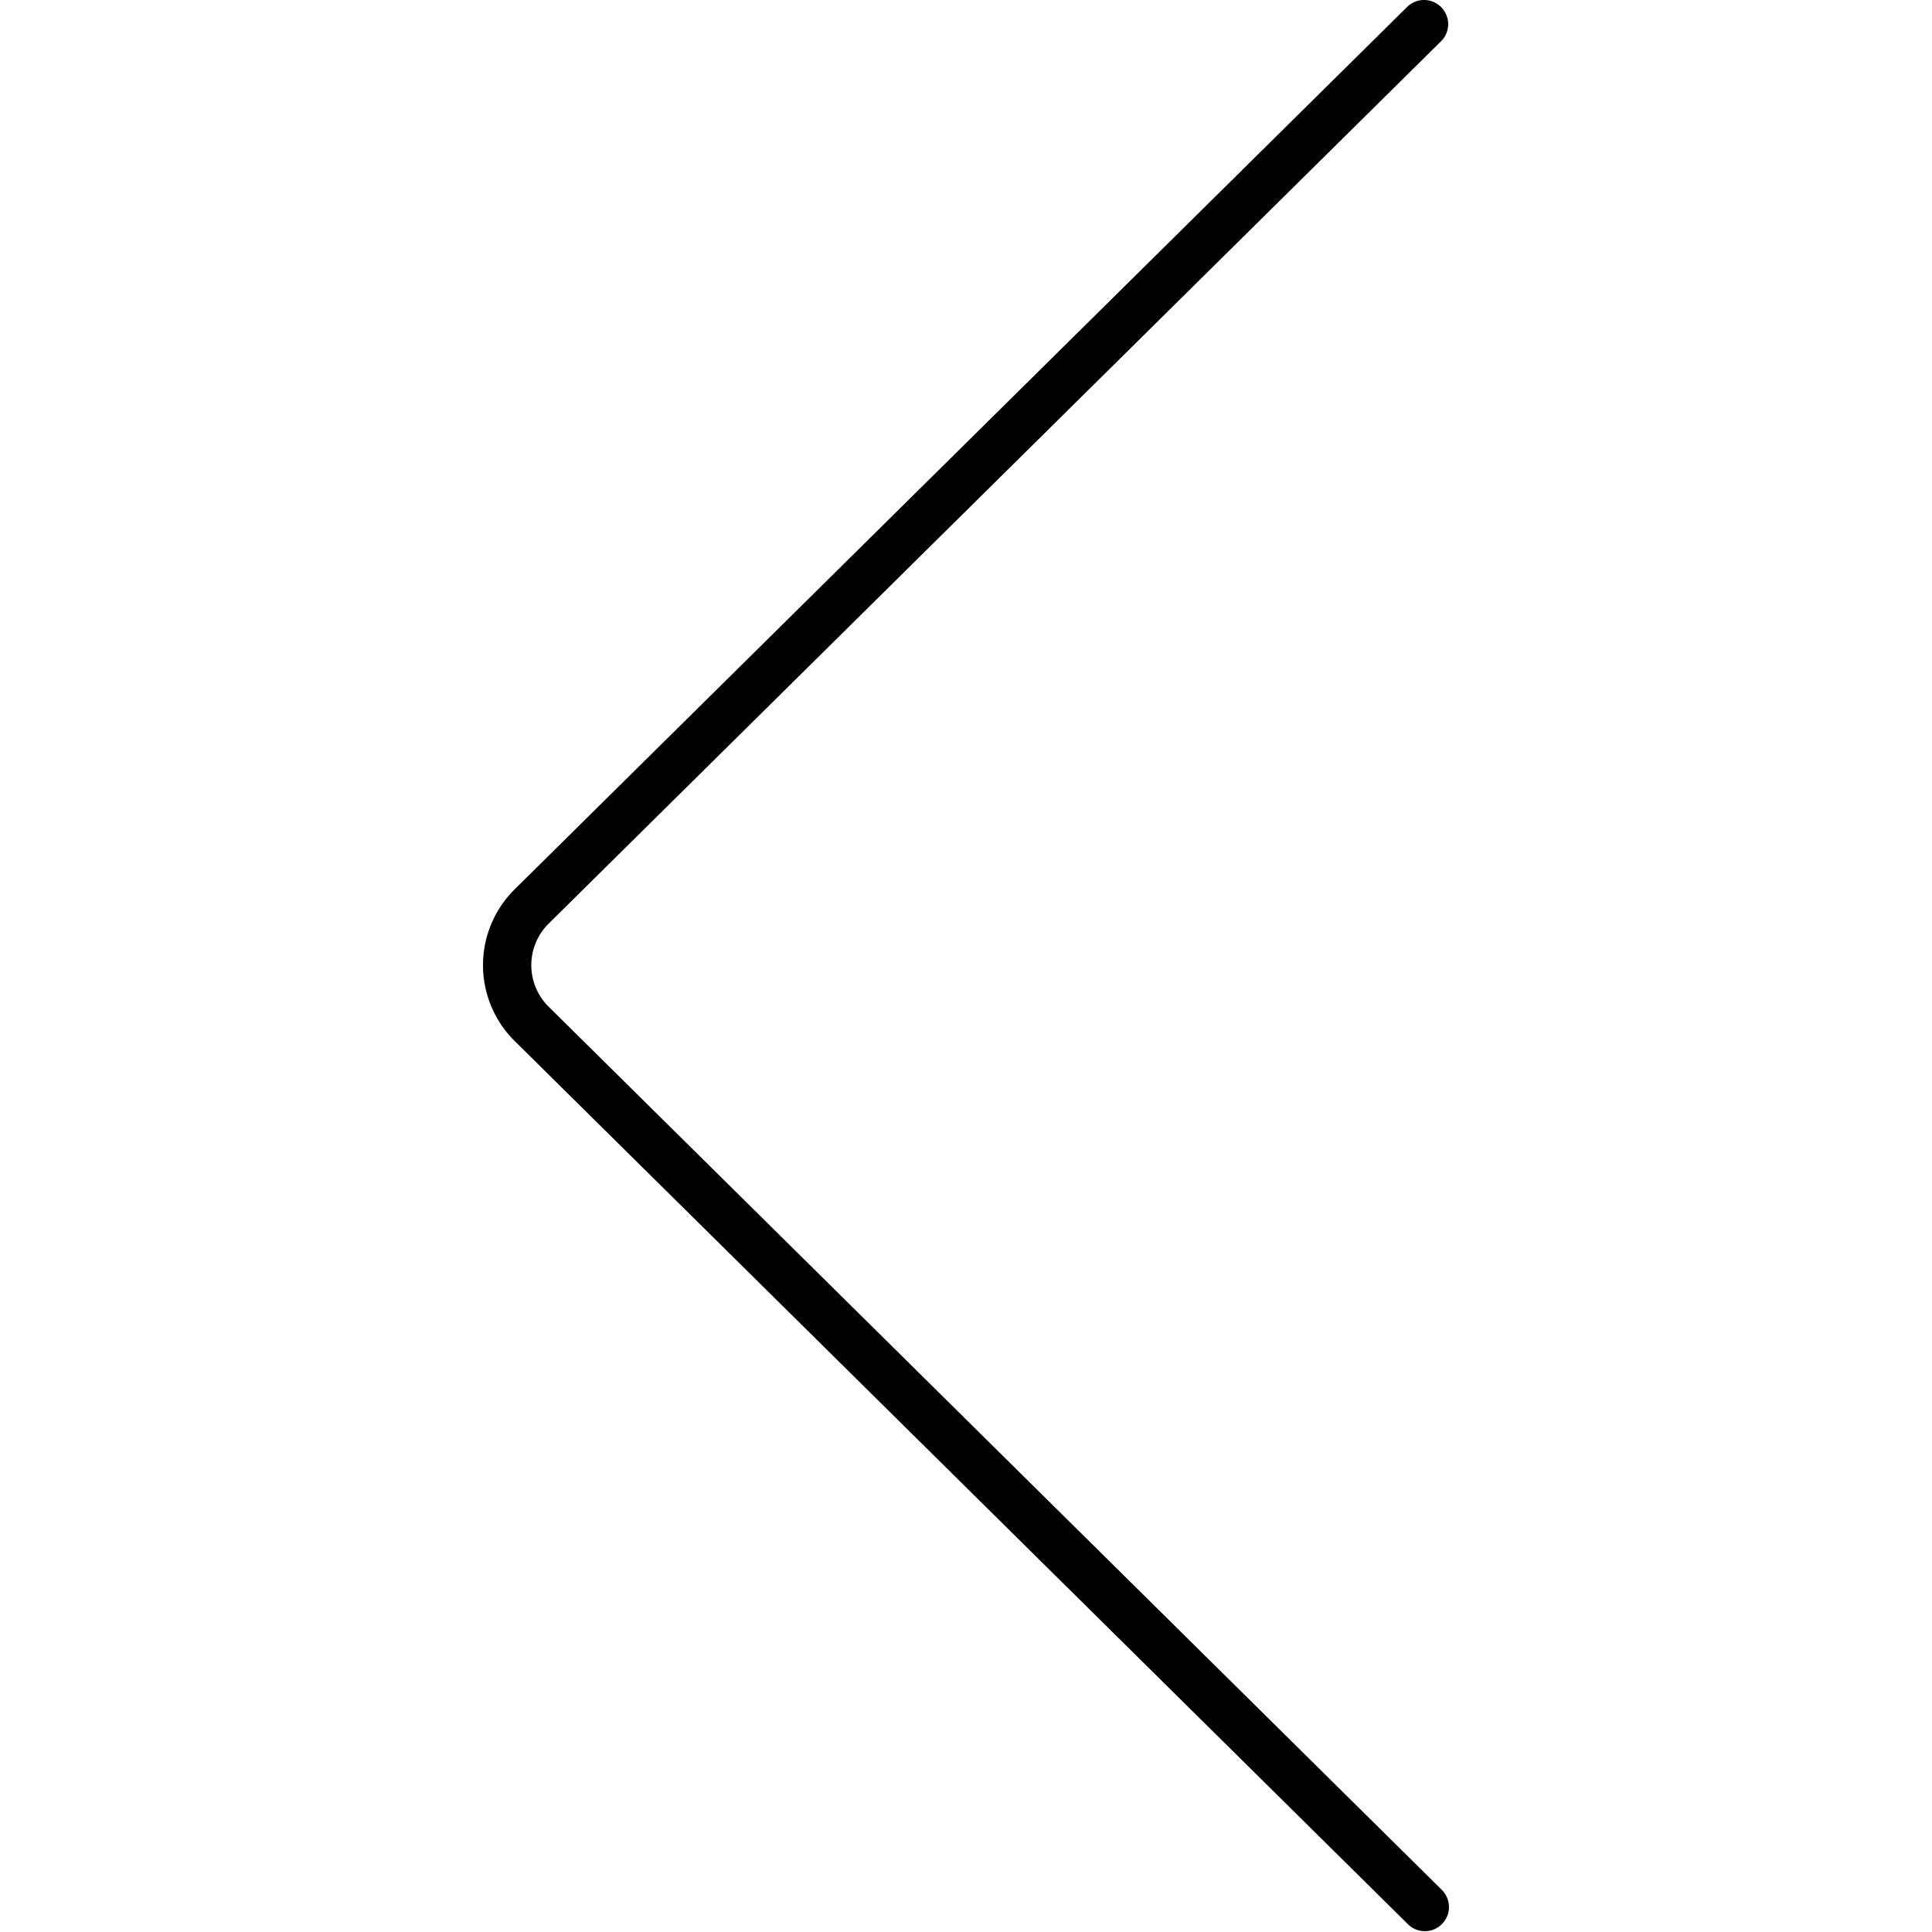 <svg xmlns="http://www.w3.org/2000/svg" viewBox="0 0 320 320"><g id="Foundations/Icons/Brand-Icons/Commands/12-left-arrow" fill="none" fill-rule="evenodd" stroke="none" stroke-width="1"><path id="Outlines" fill="#000" d="M238.812 6.702a4 4 0 0 0-5.62-5.68l-147.92 146.25a17.67 17.67 0 0 0 0 25.18l147.92 146.25a3.94 3.94 0 0 0 2.81 1.16 4 4 0 0 0 2.81-6.84l-147.91-146.25a9.68 9.68 0 0 1 0-13.82z"/></g></svg>
